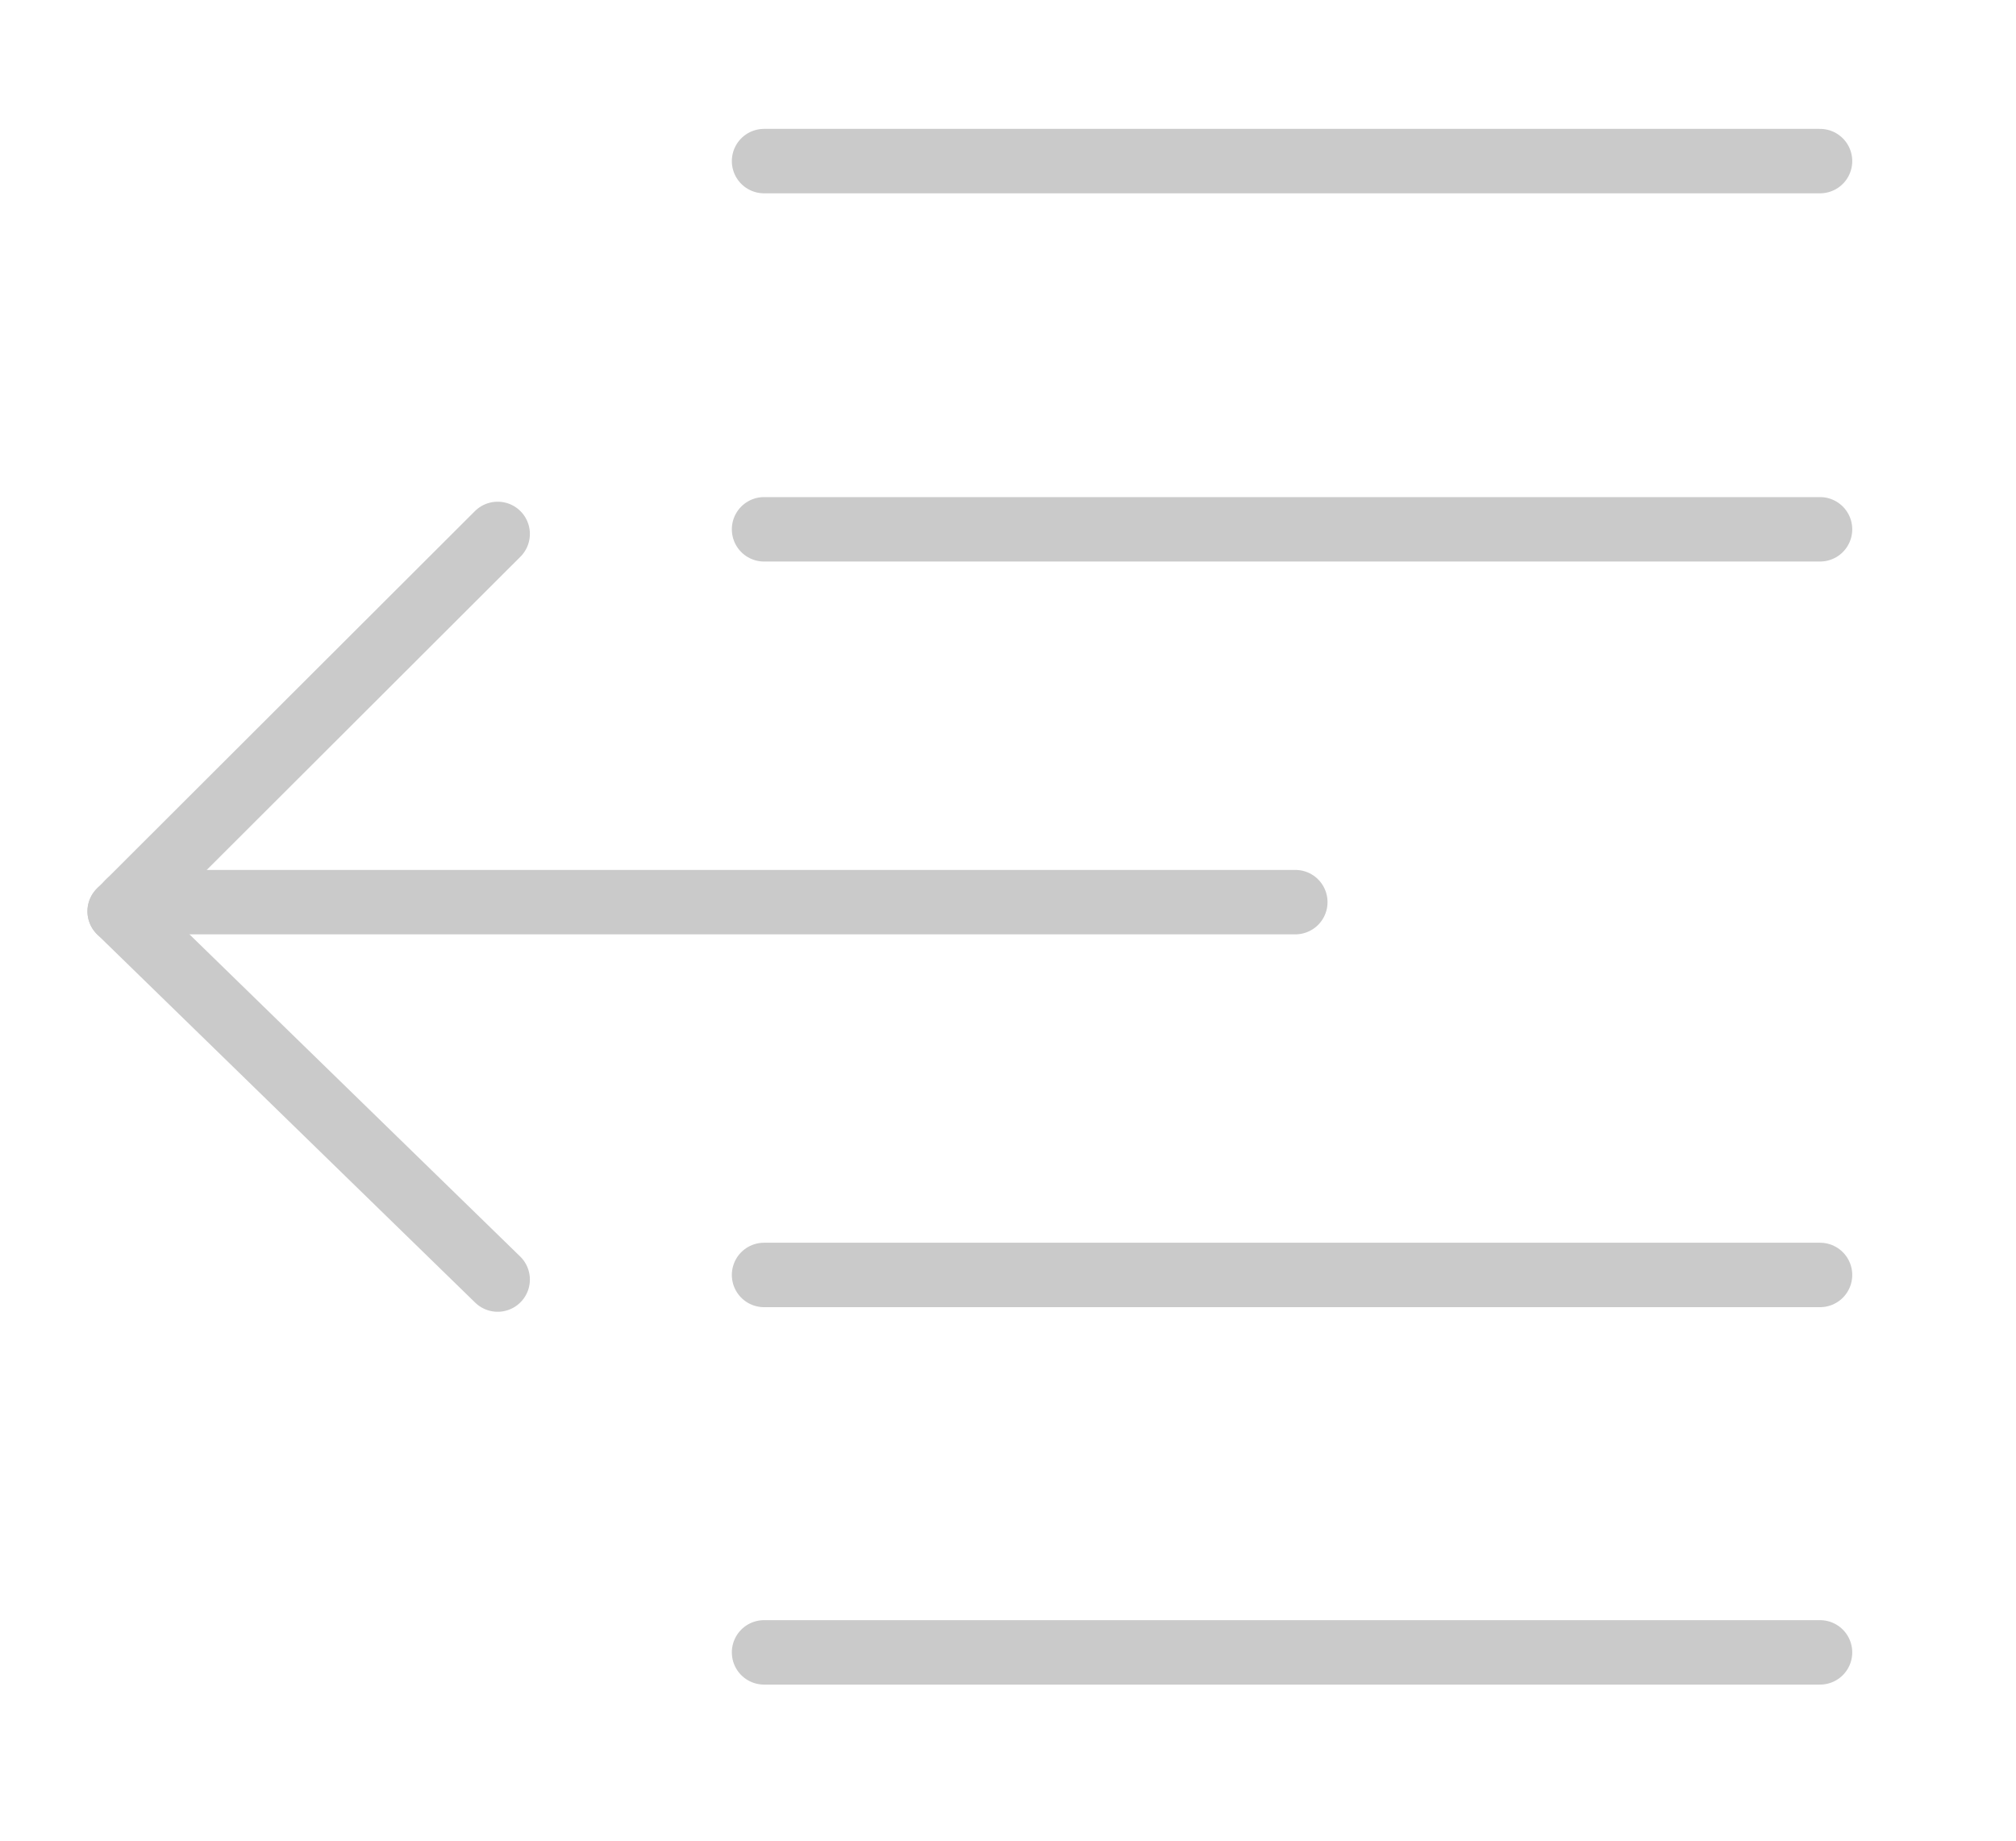 <?xml version="1.0" encoding="UTF-8"?>
<svg width="219px" height="200px" viewBox="0 0 219 200" version="1.1" xmlns="http://www.w3.org/2000/svg" xmlns:xlink="http://www.w3.org/1999/xlink">
    <!-- Generator: Sketch 52.1 (67048) - http://www.bohemiancoding.com/sketch -->
    <title>lista</title>
    <desc>Created with Sketch.</desc>
    <g id="lista" stroke="none" stroke-width="1" fill="none" fill-rule="evenodd">
        <rect id="Rectangle" x="-9" y="-19" width="254" height="254"></rect>
        <g id="icono-lista" transform="translate(13, 17)" stroke="#CACACA" stroke-linecap="round" stroke-width="7">
            <path d="M70,0.5 C74.505,0.5 112.742,0.5 184.711,0.5" id="Path"></path>
            <path d="M1,81 C5.977,81 48.213,81 127.711,81" id="Path"></path>
            <path d="M70,40.5 L184.711,40.5" id="Path-2"></path>
            <path d="M70,121.5 L184.711,121.5" id="Path-2-Copy"></path>
            <path d="M0,82 C0,82 13.688,95.333 41.062,122" id="Path-3"></path>
            <path d="M0,82 L41.062,41" id="Path-4"></path>
            <path d="M70,162.5 C74.505,162.5 112.742,162.5 184.711,162.5" id="Path-Copy"></path>
        </g>
    </g>
</svg>
